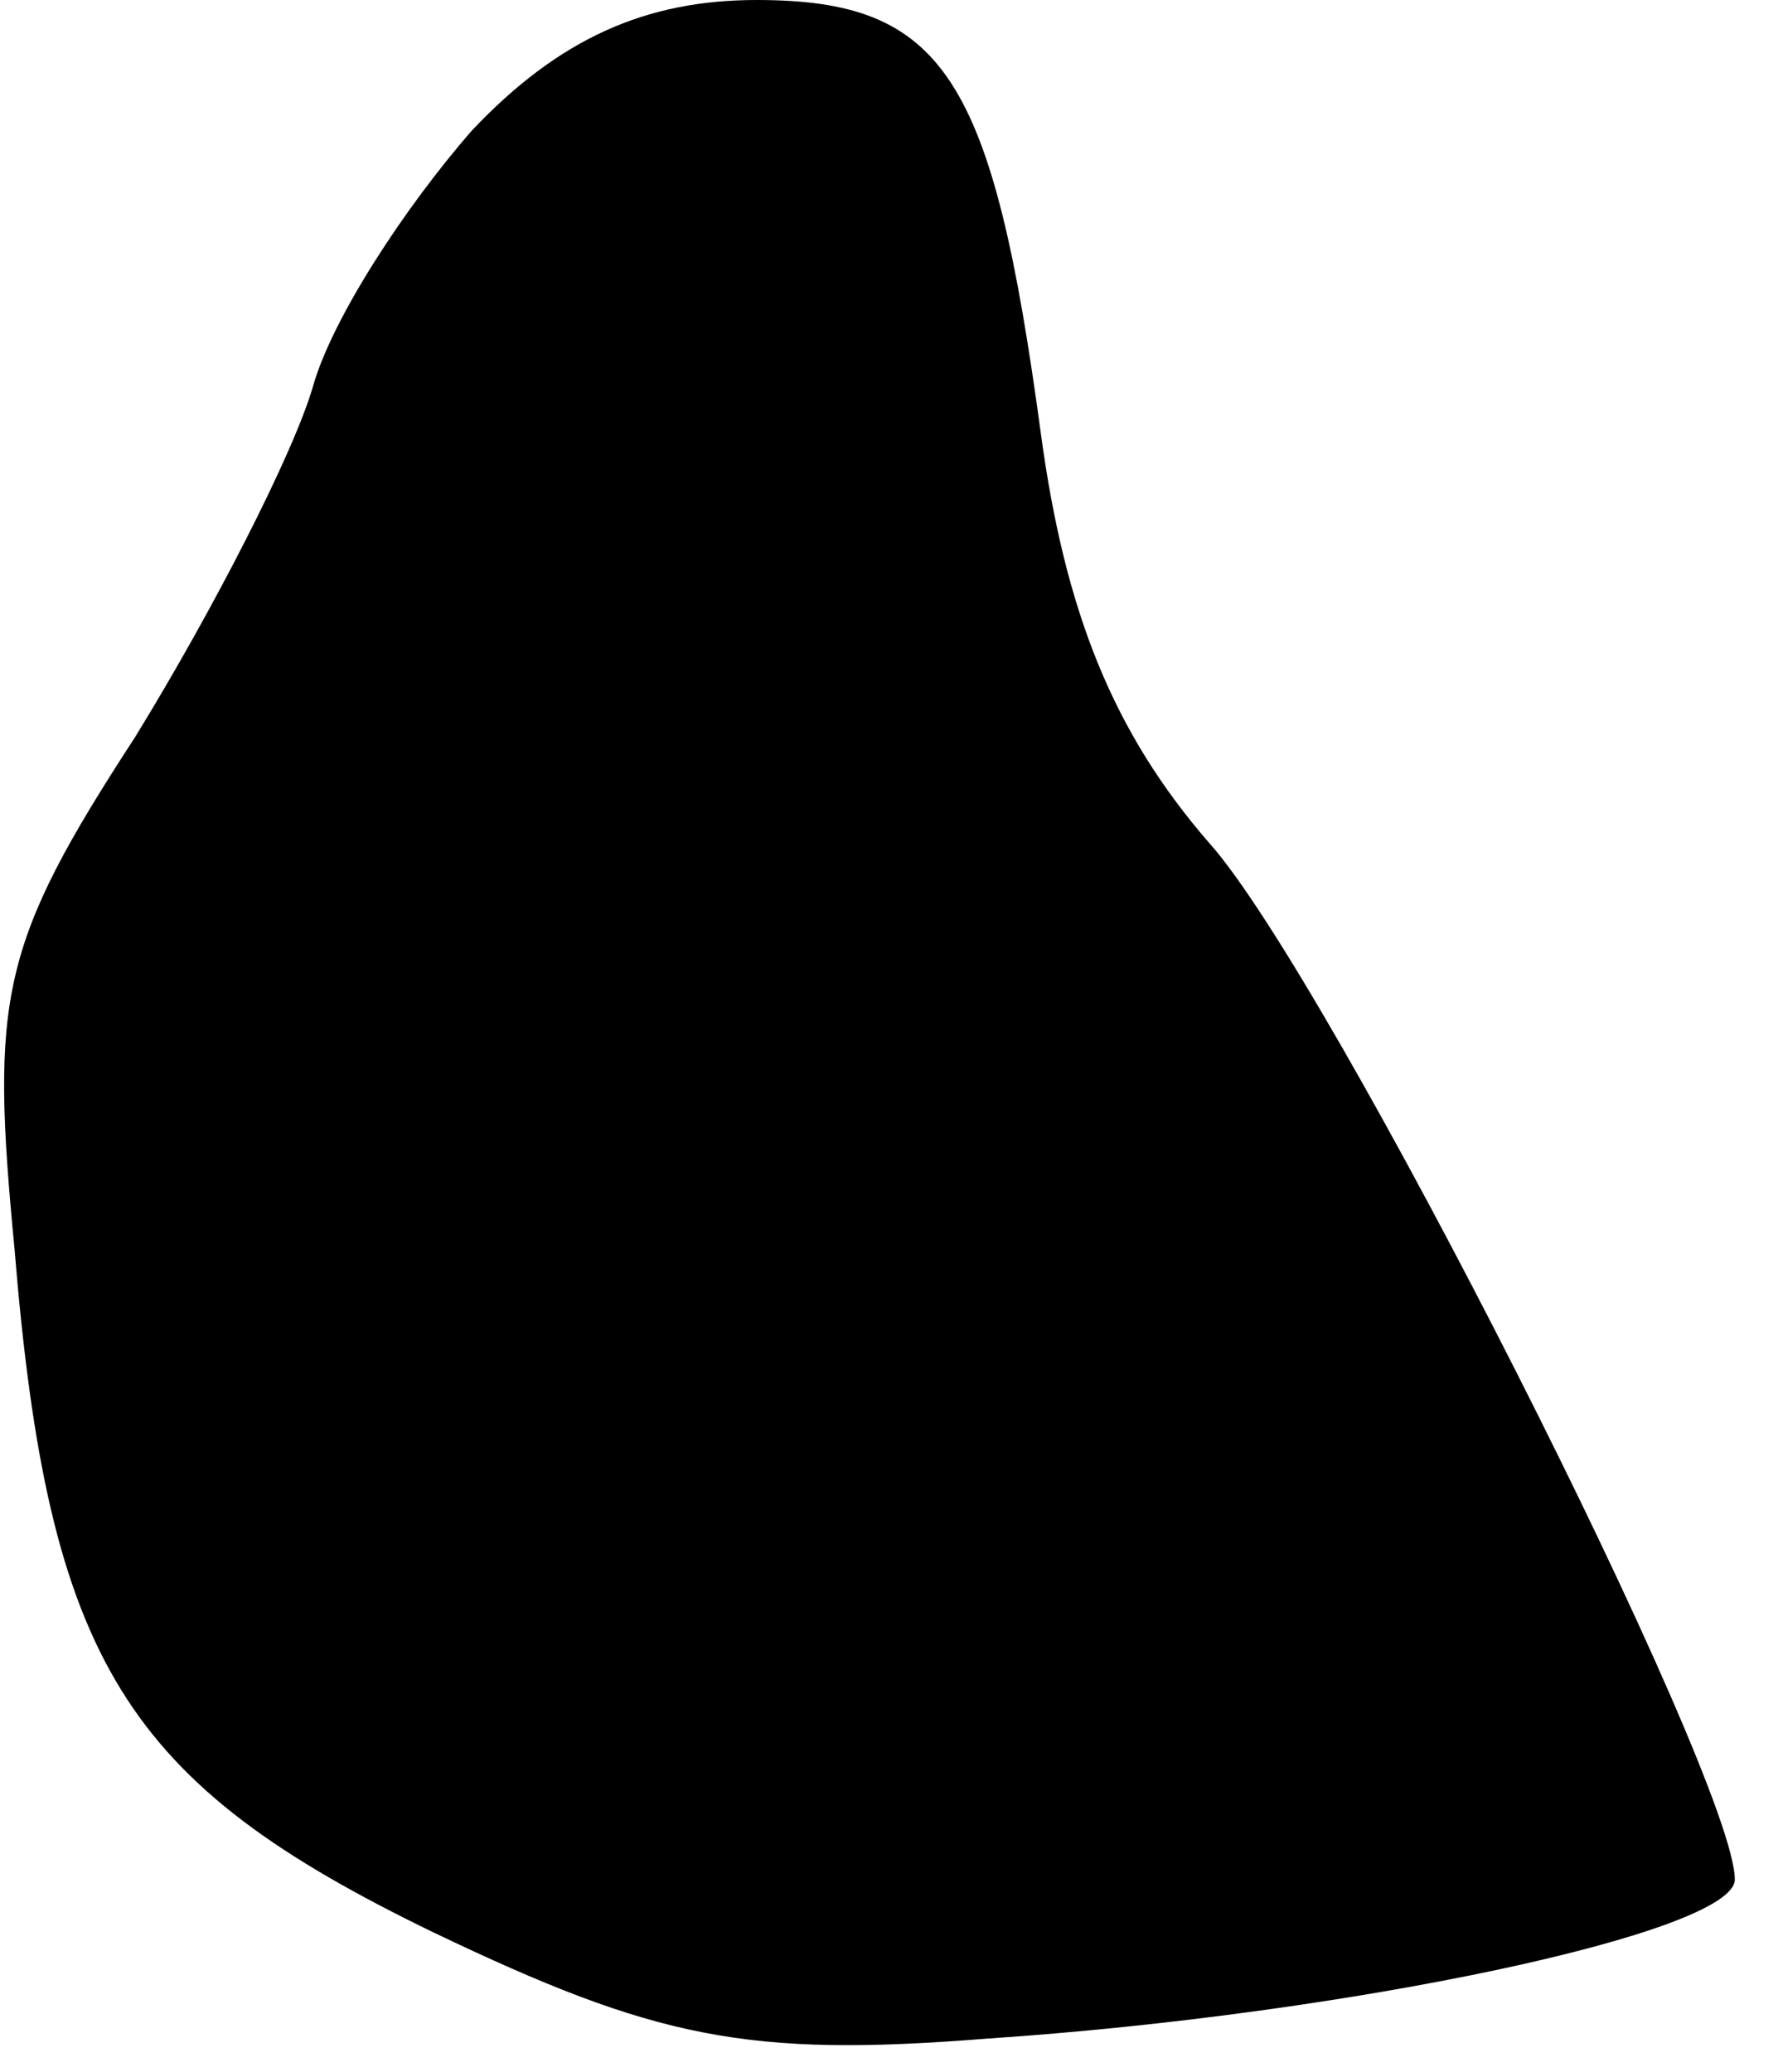 <?xml version="1.0" standalone="no"?>
<!DOCTYPE svg PUBLIC "-//W3C//DTD SVG 20010904//EN"
 "http://www.w3.org/TR/2001/REC-SVG-20010904/DTD/svg10.dtd">
<svg version="1.0" xmlns="http://www.w3.org/2000/svg"
 width="37pt" height="43pt" viewBox="0 0 37 43"
 preserveAspectRatio="xMidYMid meet">
<g transform="translate(0,43) scale(0.1,-0.1)"
fill="#000000" stroke="none">
<path fill="#000000" stroke="none" d="M98 403 c-14 -16 -29 -39 -33 -53 -4
-14 -21 -47 -37 -73 -28 -43 -30 -54 -25 -106 7 -86 23 -111 87 -142 46 -22
65 -26 115 -22 75 5 155 22 155 33 0 21 -84 187 -109 215 -20 23 -30 48 -35
85 -10 74 -20 90 -59 90 -23 0 -41 -8 -59 -27z"/>
</g>
</svg>
